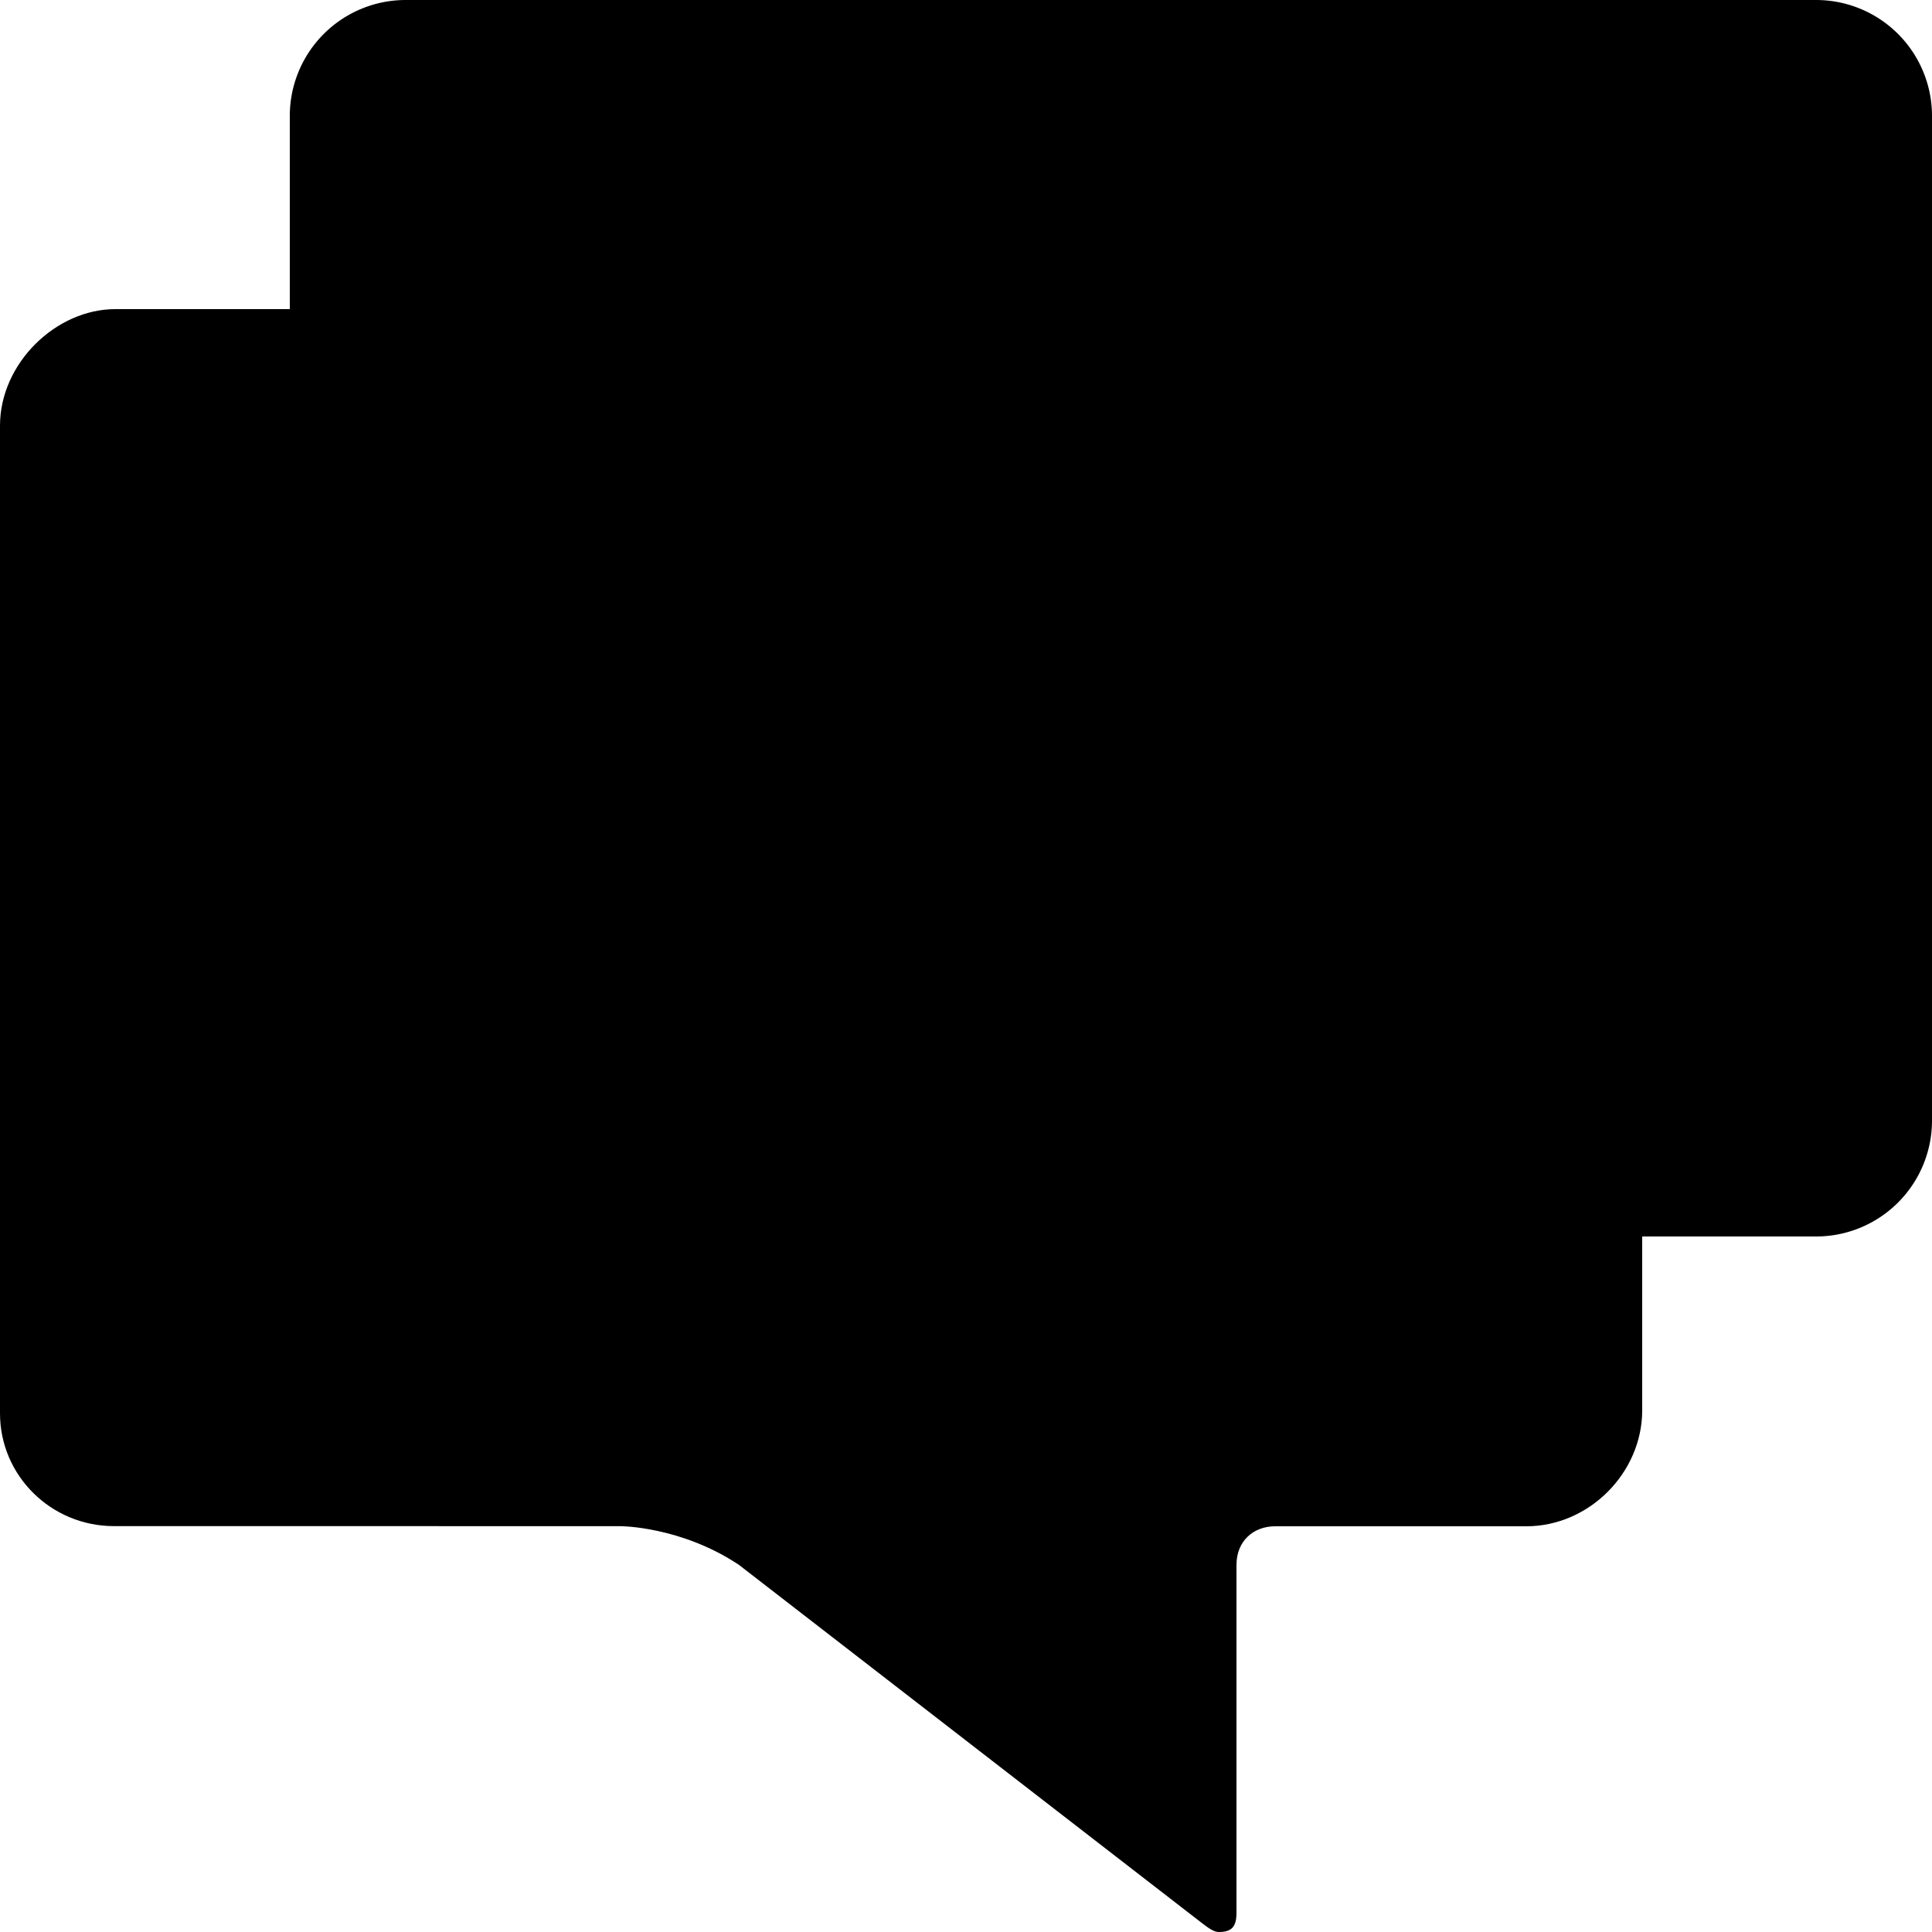 <svg xmlns="http://www.w3.org/2000/svg" viewBox="0 0 100 100"><path fill-rule="evenodd" d="M100 58a6 6 0 01-6 6H21a6 6 0 01-6-6V6a6 6 0 016-6h73a6 6 0 016 6v52z" clip-rule="evenodd"/><path fill-rule="evenodd" d="M85 73c0 3.223-2.74 6-6 6H66c-1.113 0-2 .754-2 2v18c0 .738-.253 1-.917 1-.232 0-.471-.154-.865-.457L38.251 81c-3-2-6.129-2.006-6.129-2.006l-26.22-.002C2.642 78.992 0 76.379 0 73.156V22.031C0 18.81 2.896 15.984 6 16h73c3.562 0 6 2.778 6 6v51z" clip-rule="evenodd"/><path d="M58.5 40.072a13.15 13.15 0 01-3.771 1.035 6.601 6.601 0 002.887-3.633 13.22 13.22 0 01-4.168 1.594 6.566 6.566 0 00-11.357 4.491c0 .512.058 1.016.17 1.497a18.65 18.65 0 01-13.532-6.859 6.535 6.535 0 00-.889 3.298 6.559 6.559 0 002.921 5.465 6.524 6.524 0 01-2.974-.822l-.001.084a6.571 6.571 0 005.267 6.438 6.617 6.617 0 01-2.964.112 6.567 6.567 0 006.133 4.558 13.167 13.167 0 01-9.72 2.718A18.568 18.568 0 0036.563 63c12.076 0 18.679-10.004 18.679-18.68 0-.284-.006-.568-.018-.85a13.33 13.33 0 003.276-3.398z"/></svg>